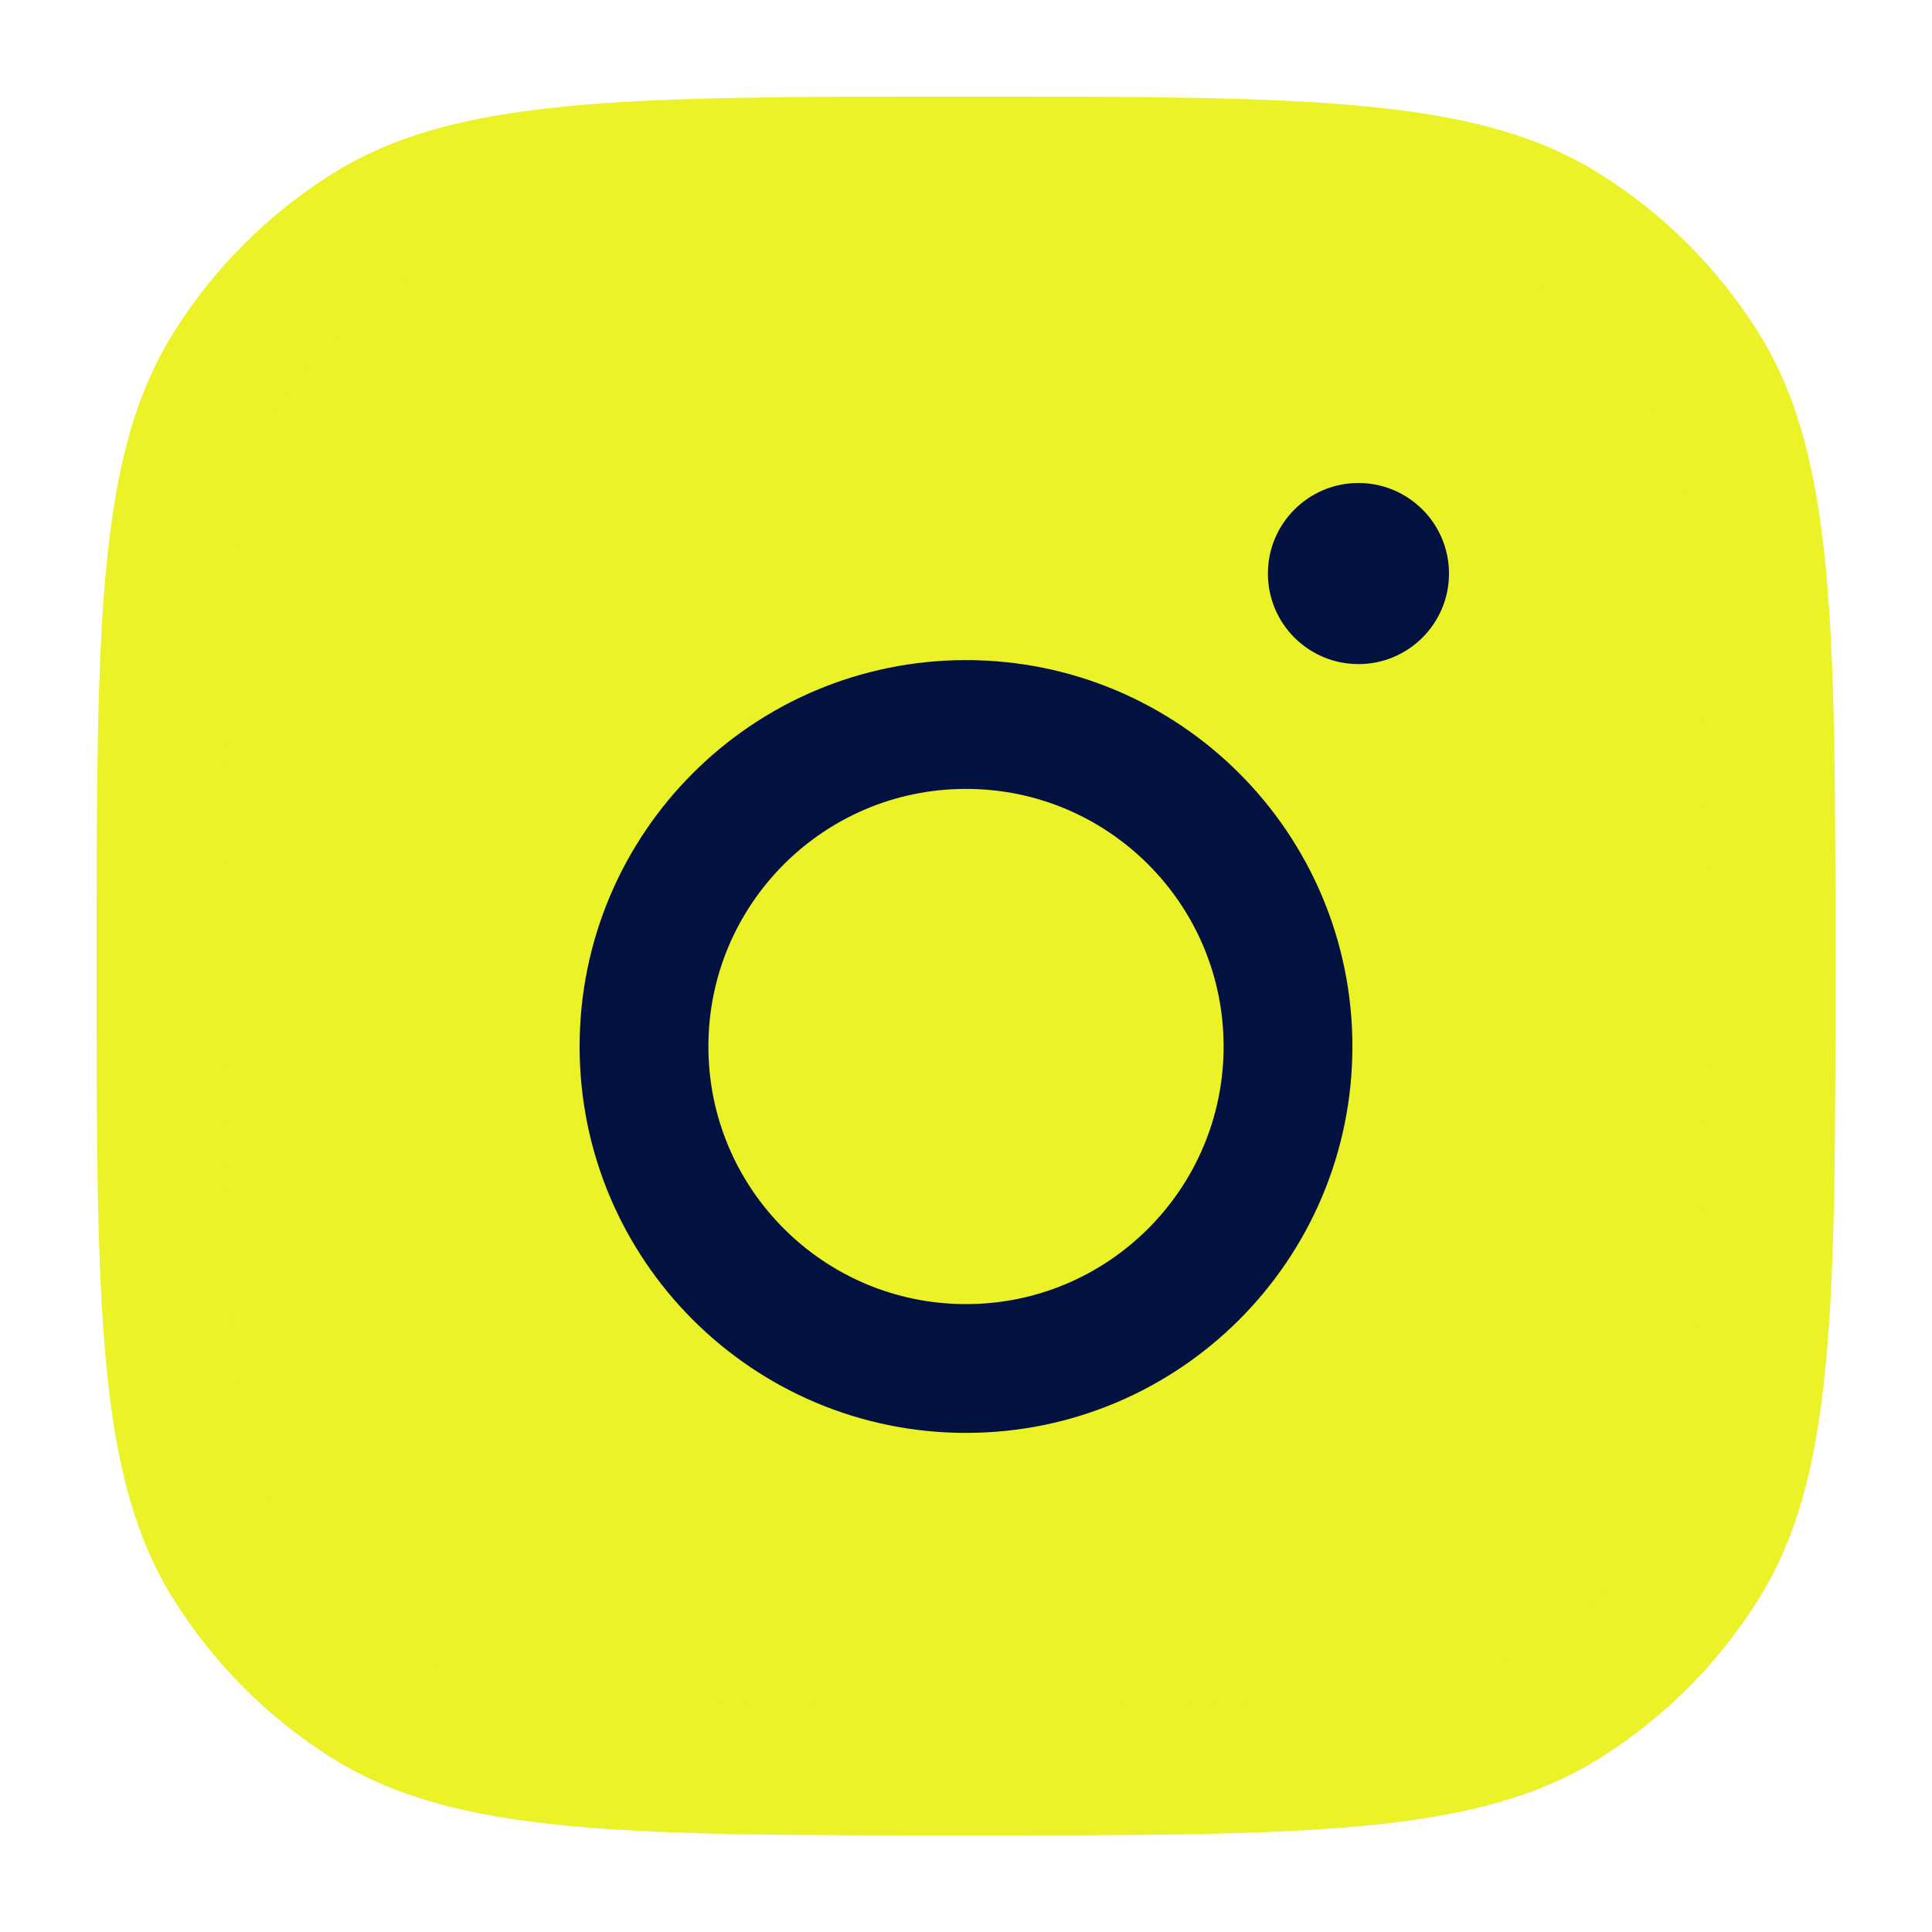 <svg width="30" height="30" viewBox="0 0 30 30" fill="none" xmlns="http://www.w3.org/2000/svg">
<g id="Icon/16px/Instagram">
<path id="Vector" d="M15 27.5C12.32 27.5 10.391 27.499 8.887 27.353C7.401 27.209 6.45 26.932 5.691 26.455C4.823 25.91 4.09 25.177 3.545 24.309C3.068 23.55 2.791 22.599 2.647 21.113C2.501 19.609 2.5 17.68 2.5 15C2.5 12.32 2.501 10.391 2.647 8.887C2.791 7.401 3.068 6.45 3.545 5.691C4.09 4.823 4.823 4.09 5.691 3.545C6.45 3.068 7.401 2.791 8.887 2.647C10.391 2.501 12.319 2.5 15 2.5C17.68 2.5 19.609 2.501 21.113 2.647C22.599 2.791 23.55 3.068 24.309 3.545C25.177 4.09 25.91 4.823 26.455 5.691C26.932 6.45 27.209 7.401 27.353 8.887C27.499 10.391 27.5 12.32 27.5 15C27.5 17.68 27.499 19.609 27.353 21.113C27.209 22.599 26.932 23.55 26.455 24.309C25.91 25.177 25.177 25.91 24.309 26.455C23.55 26.932 22.599 27.209 21.113 27.353C19.609 27.499 17.68 27.5 15 27.5Z" fill="#EBF227" stroke="#EBF227" stroke-width="2"/>
<path id="Vector_2" d="M15 21.25C17.761 21.25 20 19.011 20 16.25C20 13.489 17.761 11.25 15 11.25C12.239 11.25 10 13.489 10 16.25C10 19.011 12.239 21.25 15 21.25Z" fill="#EBF227" stroke="#031240" stroke-width="2"/>
<path id="Vector_3" d="M21.094 10.312C21.87 10.312 22.5 9.683 22.5 8.906C22.5 8.13 21.87 7.5 21.094 7.5C20.317 7.5 19.688 8.13 19.688 8.906C19.688 9.683 20.317 10.312 21.094 10.312Z" fill="#031240"/>
</g>
</svg>
